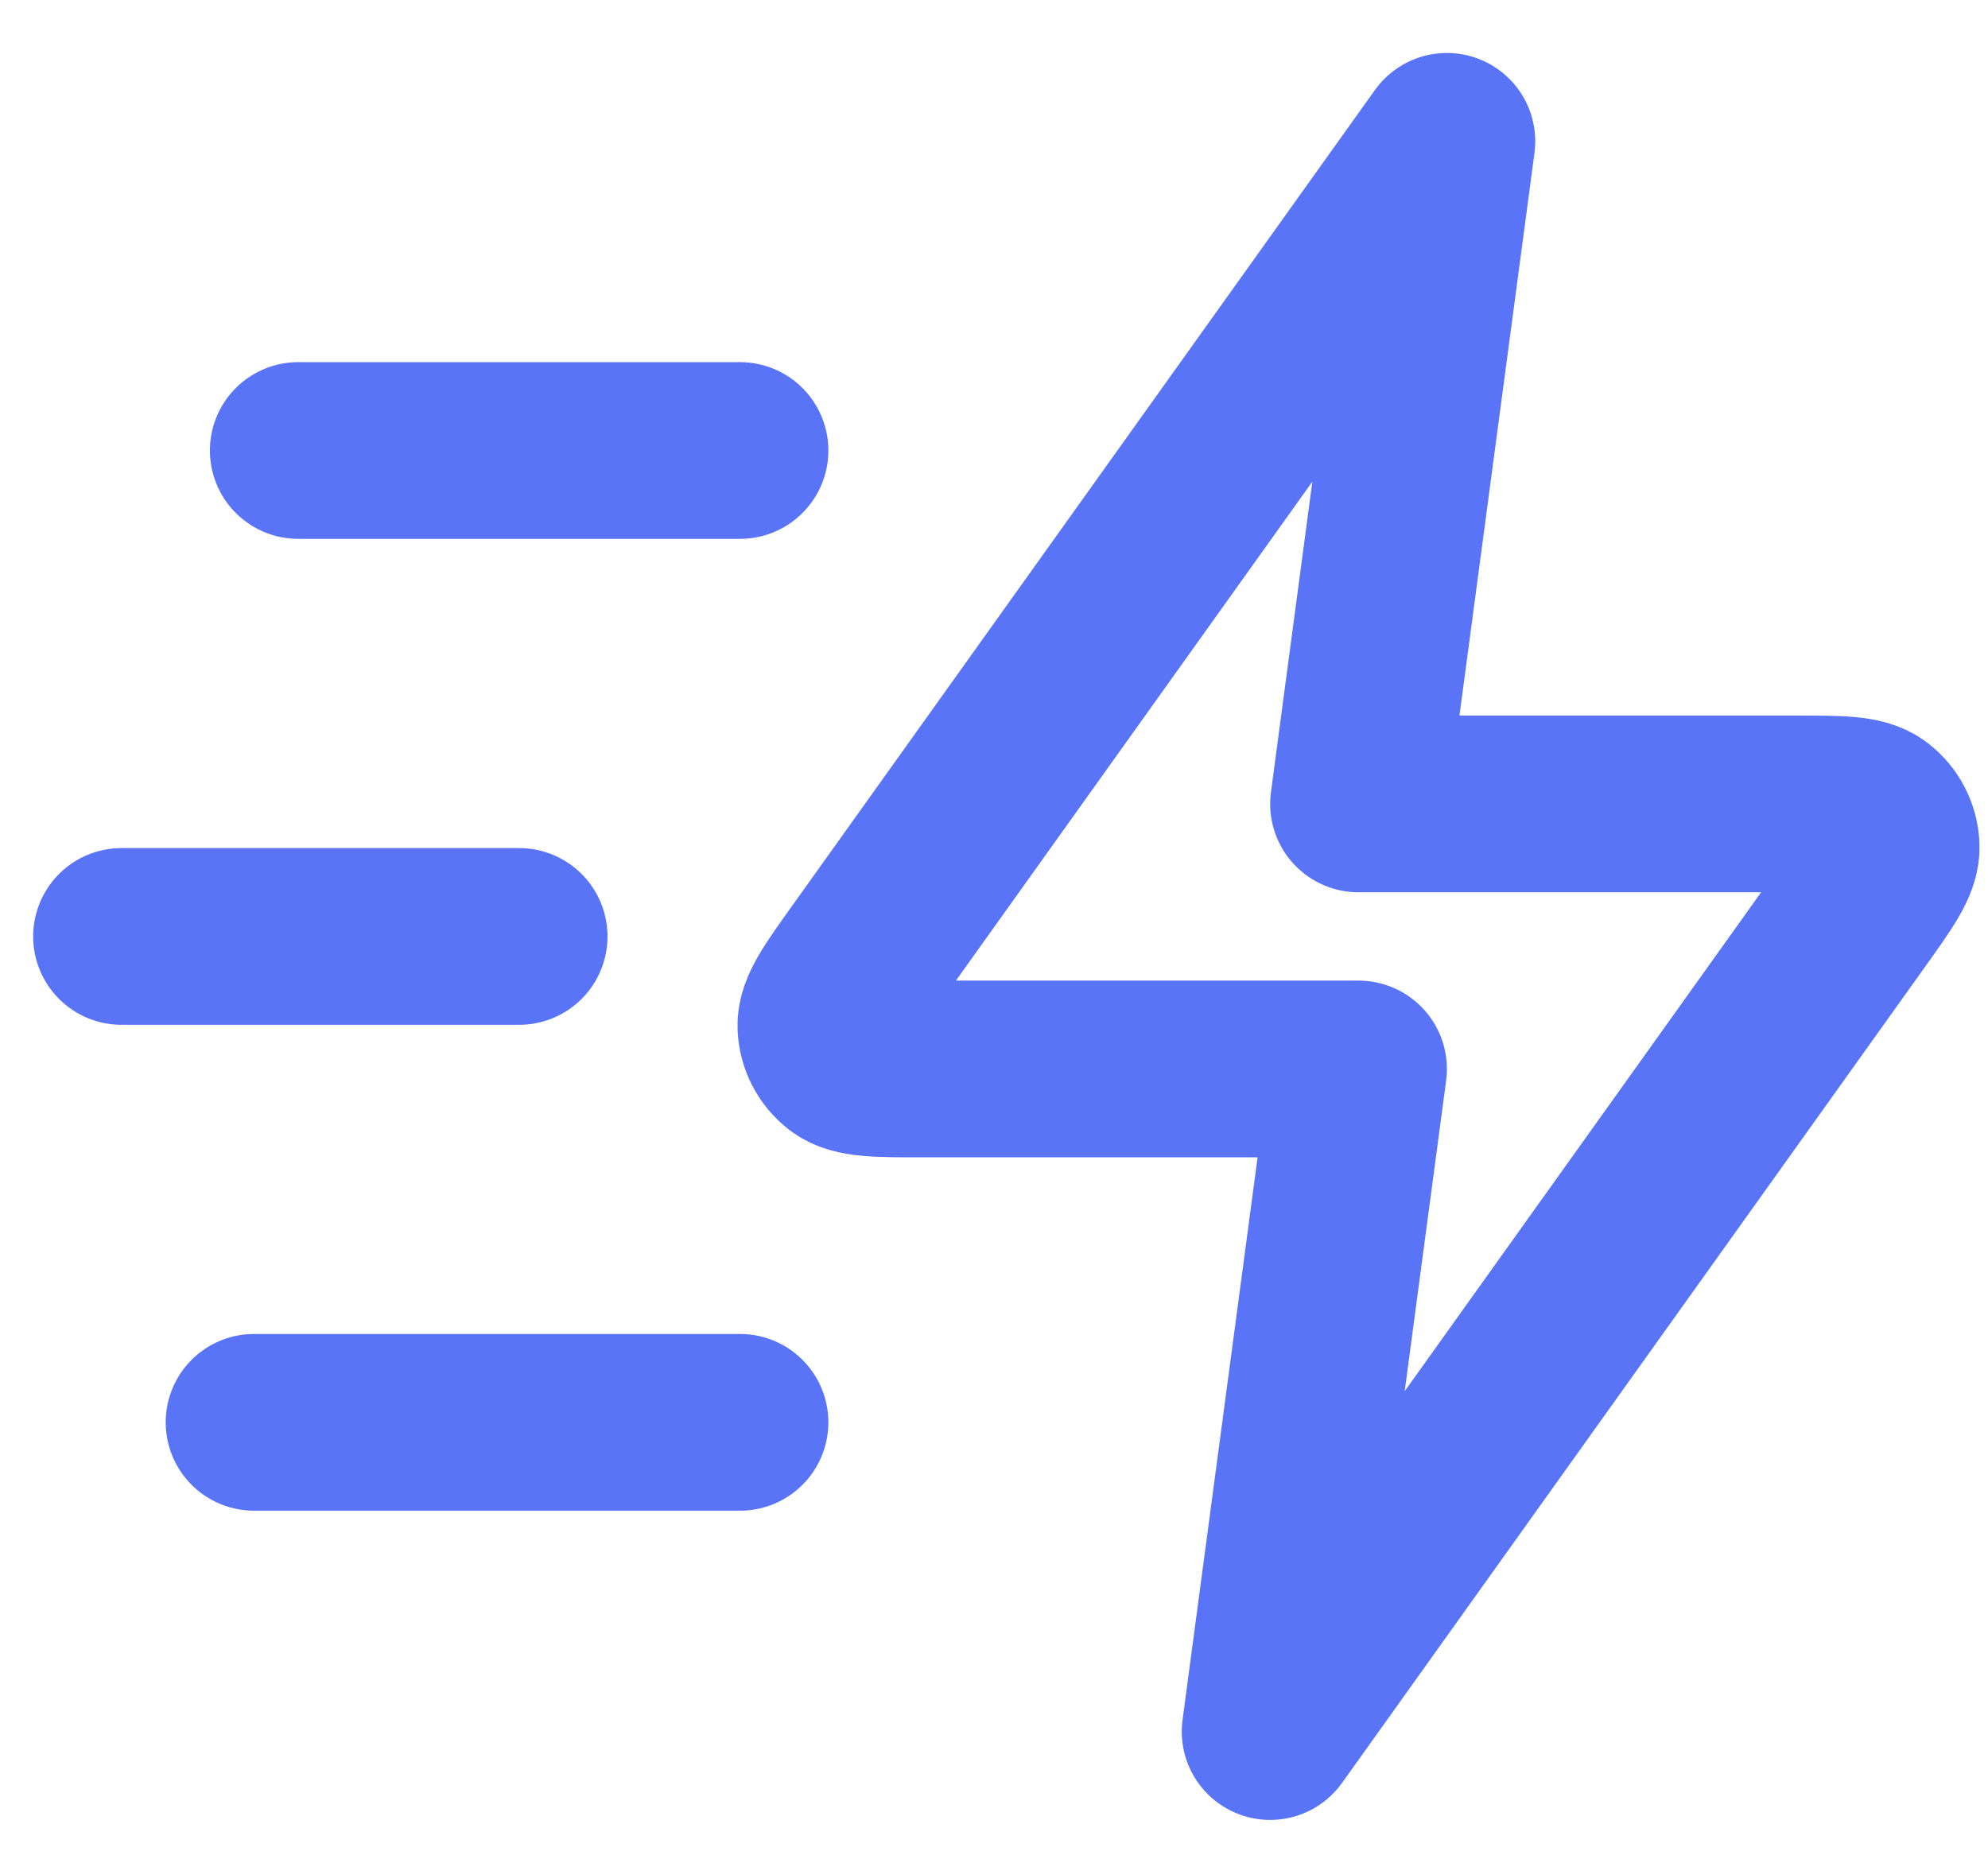 <svg width="30" height="28" viewBox="0 0 30 28" fill="none" xmlns="http://www.w3.org/2000/svg">
<path d="M11.167 21.466H3.834M7.834 14.133H1.834M11.167 6.799H4.501M21.834 2.133L13.039 14.446C12.649 14.991 12.455 15.264 12.463 15.491C12.471 15.689 12.565 15.873 12.722 15.994C12.902 16.133 13.237 16.133 13.907 16.133H20.501L19.167 26.133L27.963 13.819C28.352 13.274 28.547 13.002 28.538 12.775C28.531 12.577 28.436 12.393 28.279 12.272C28.099 12.133 27.764 12.133 27.095 12.133H20.501L21.834 2.133Z" stroke="#3051F3" stroke-opacity="0.8" stroke-width="2.667" stroke-linecap="round" stroke-linejoin="round"/>
</svg>

